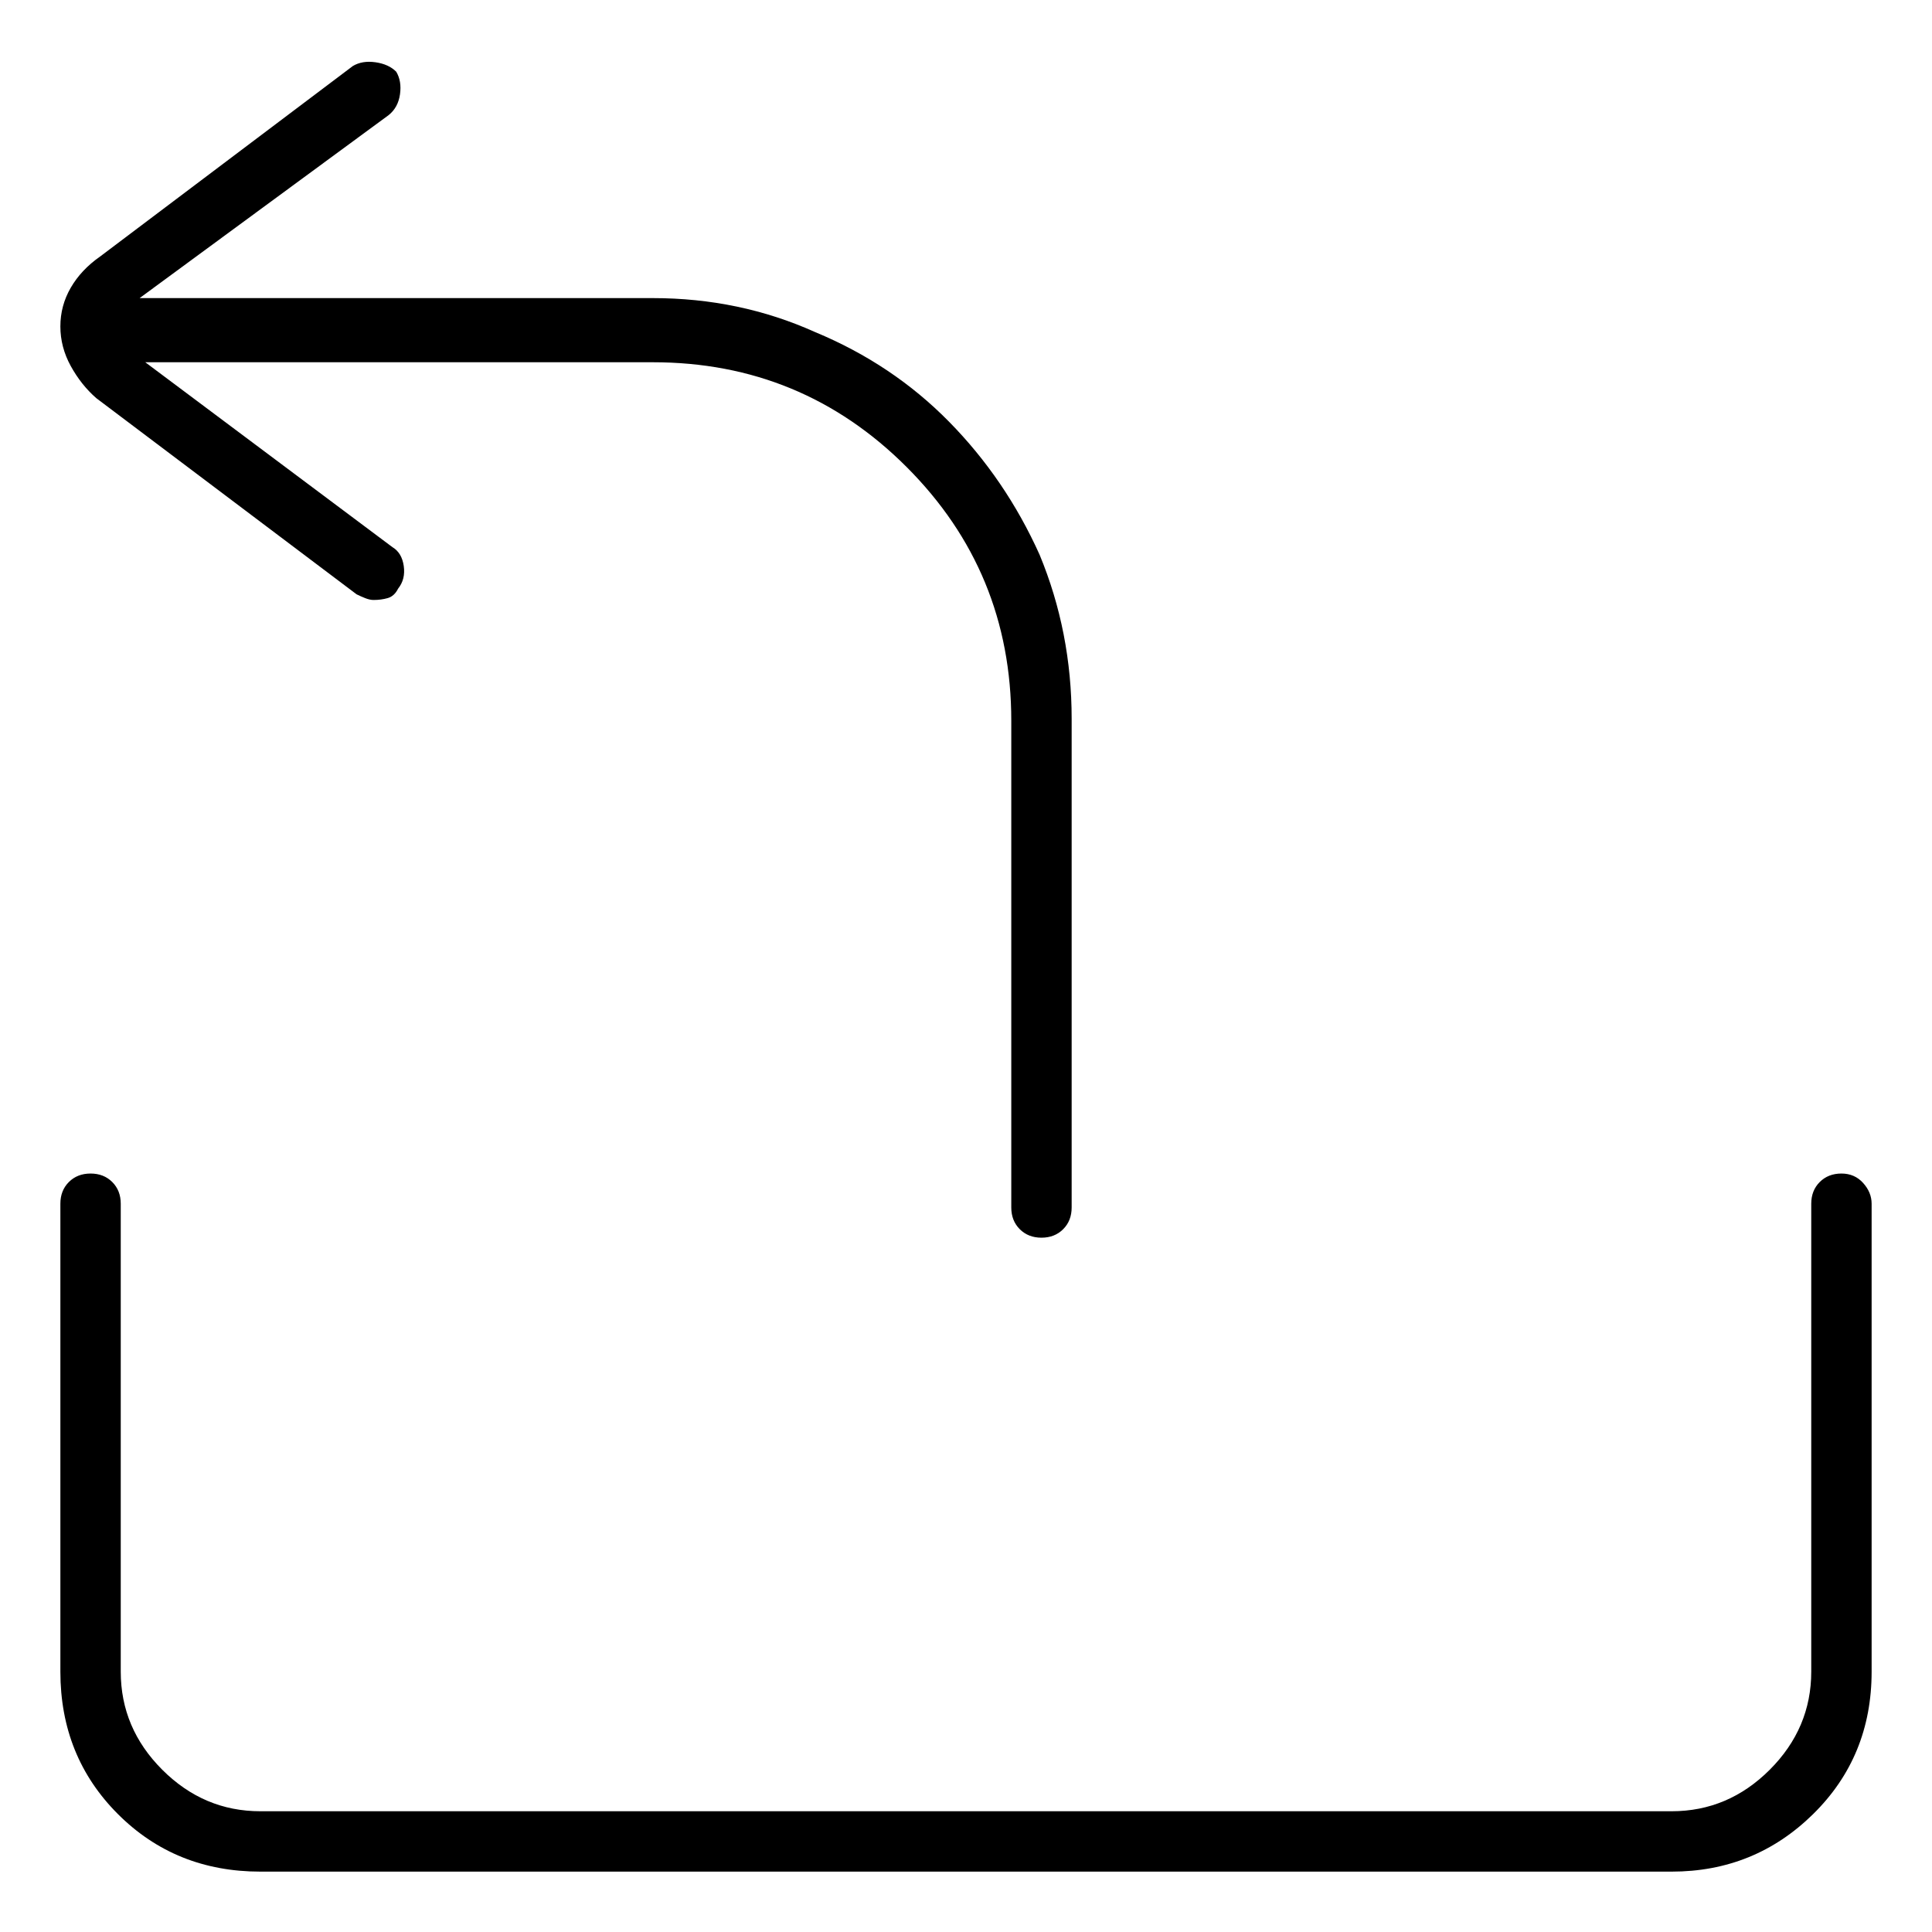 <svg viewBox="0 0 1024 1024" xmlns="http://www.w3.org/2000/svg">
  <path transform="scale(1, -1) translate(0, -960)" fill="currentColor" d="M51 749l138 -104q2 -1 4.5 -2t4.5 -1q4 0 7.5 1t5.5 5q4 5 3 12t-6 10l-131 98h269q79 0 134.5 -55.5t55.5 -134.5v-258q0 -7 4.5 -11.5t11.5 -4.5t11.5 4.5t4.5 11.5v259q0 46 -17 87q-18 40 -48 70.5t-71 47.5q-40 18 -86 18h-272l132 97q5 4 6 11t-2 12q-4 4 -11 5 t-12 -2l-134 -101q-10 -7 -15.5 -16.5t-5.5 -20.5t5.5 -21t13.5 -17v0zM976 338q-7 0 -11.5 -4.5t-4.5 -11.5v-248q0 -30 -22 -52t-52 -22h-748q-30 0 -52 22t-22 52v248q0 7 -4.5 11.5t-11.5 4.5t-11.5 -4.5t-4.5 -11.5v-248q0 -45 30.5 -75.5t75.5 -30.5h748q44 0 75 30.5 t31 75.5v248q0 6 -4.5 11t-11.5 5z" />
</svg>